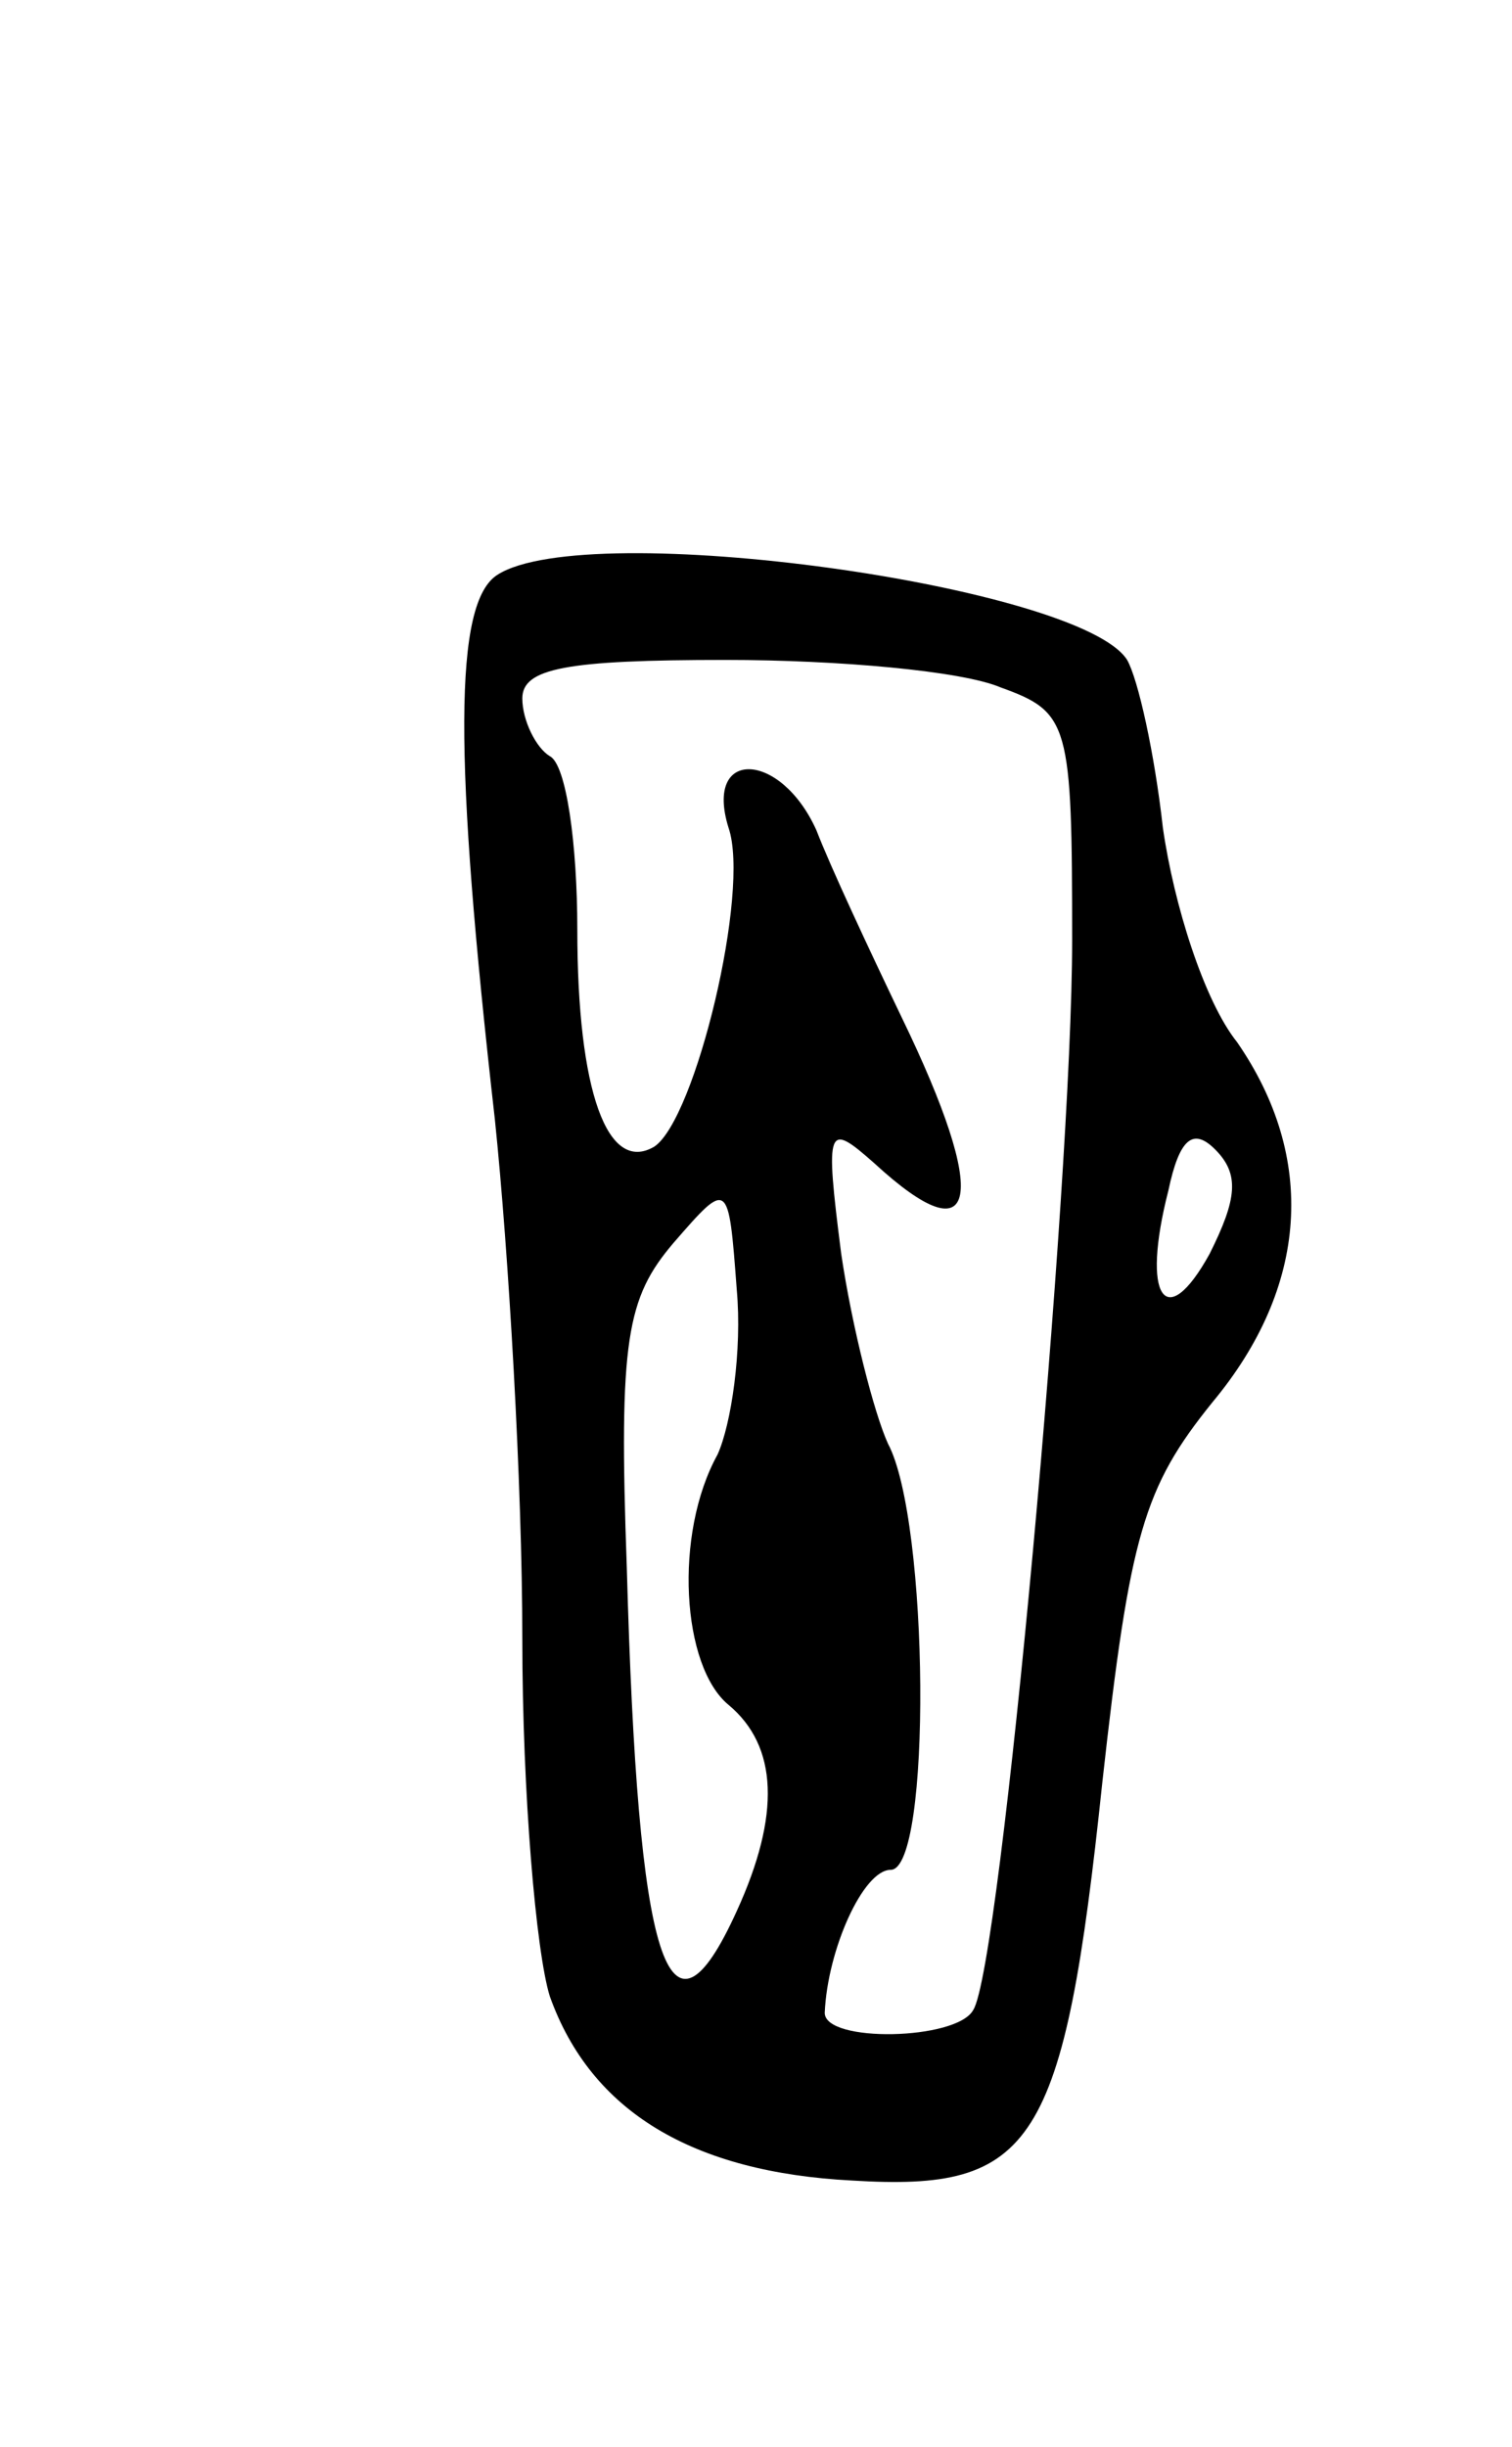 <svg version="1.0" xmlns="http://www.w3.org/2000/svg"
 width="55pt" height="89pt" viewBox="0 0 55 89"
 preserveAspectRatio="xMidYMid meet">
<g transform="translate(0,89) scale(0.1,-0.1)"
fill="#000000" stroke="none">
<path d="M181 681 c-16 -10 -16 -66 -1 -198 5 -48 10 -133 10 -189 0 -56 5
-114 10 -130 15 -42 52 -64 110 -67 66 -4 77 12 91 145 10 90 15 107 40 138
35 42 38 89 9 131 -12 15 -23 50 -27 78 -3 27 -9 54 -13 61 -17 27 -196 52
-229 31z m183 -41 c25 -9 26 -13 26 -92 0 -88 -26 -374 -36 -389 -6 -11 -54
-12 -54 -1 1 23 14 52 24 52 15 0 14 127 -1 155 -5 11 -13 42 -17 69 -6 47 -5
48 12 33 38 -35 42 -13 10 53 -12 25 -26 55 -31 68 -13 29 -41 30 -32 1 8 -23
-12 -106 -27 -116 -17 -10 -28 20 -28 79 0 31 -4 60 -10 63 -5 3 -10 13 -10
21 0 11 16 14 74 14 41 0 86 -4 100 -10z m76 -206 c-16 -29 -25 -16 -15 23 4
19 9 23 17 15 9 -9 8 -18 -2 -38z m-179 -73 c-16 -29 -13 -77 4 -91 18 -15 19
-40 3 -75 -25 -55 -36 -20 -40 125 -3 83 0 98 17 118 20 23 20 23 23 -17 2
-22 -2 -49 -7 -60z"/>
</g>
</svg>
